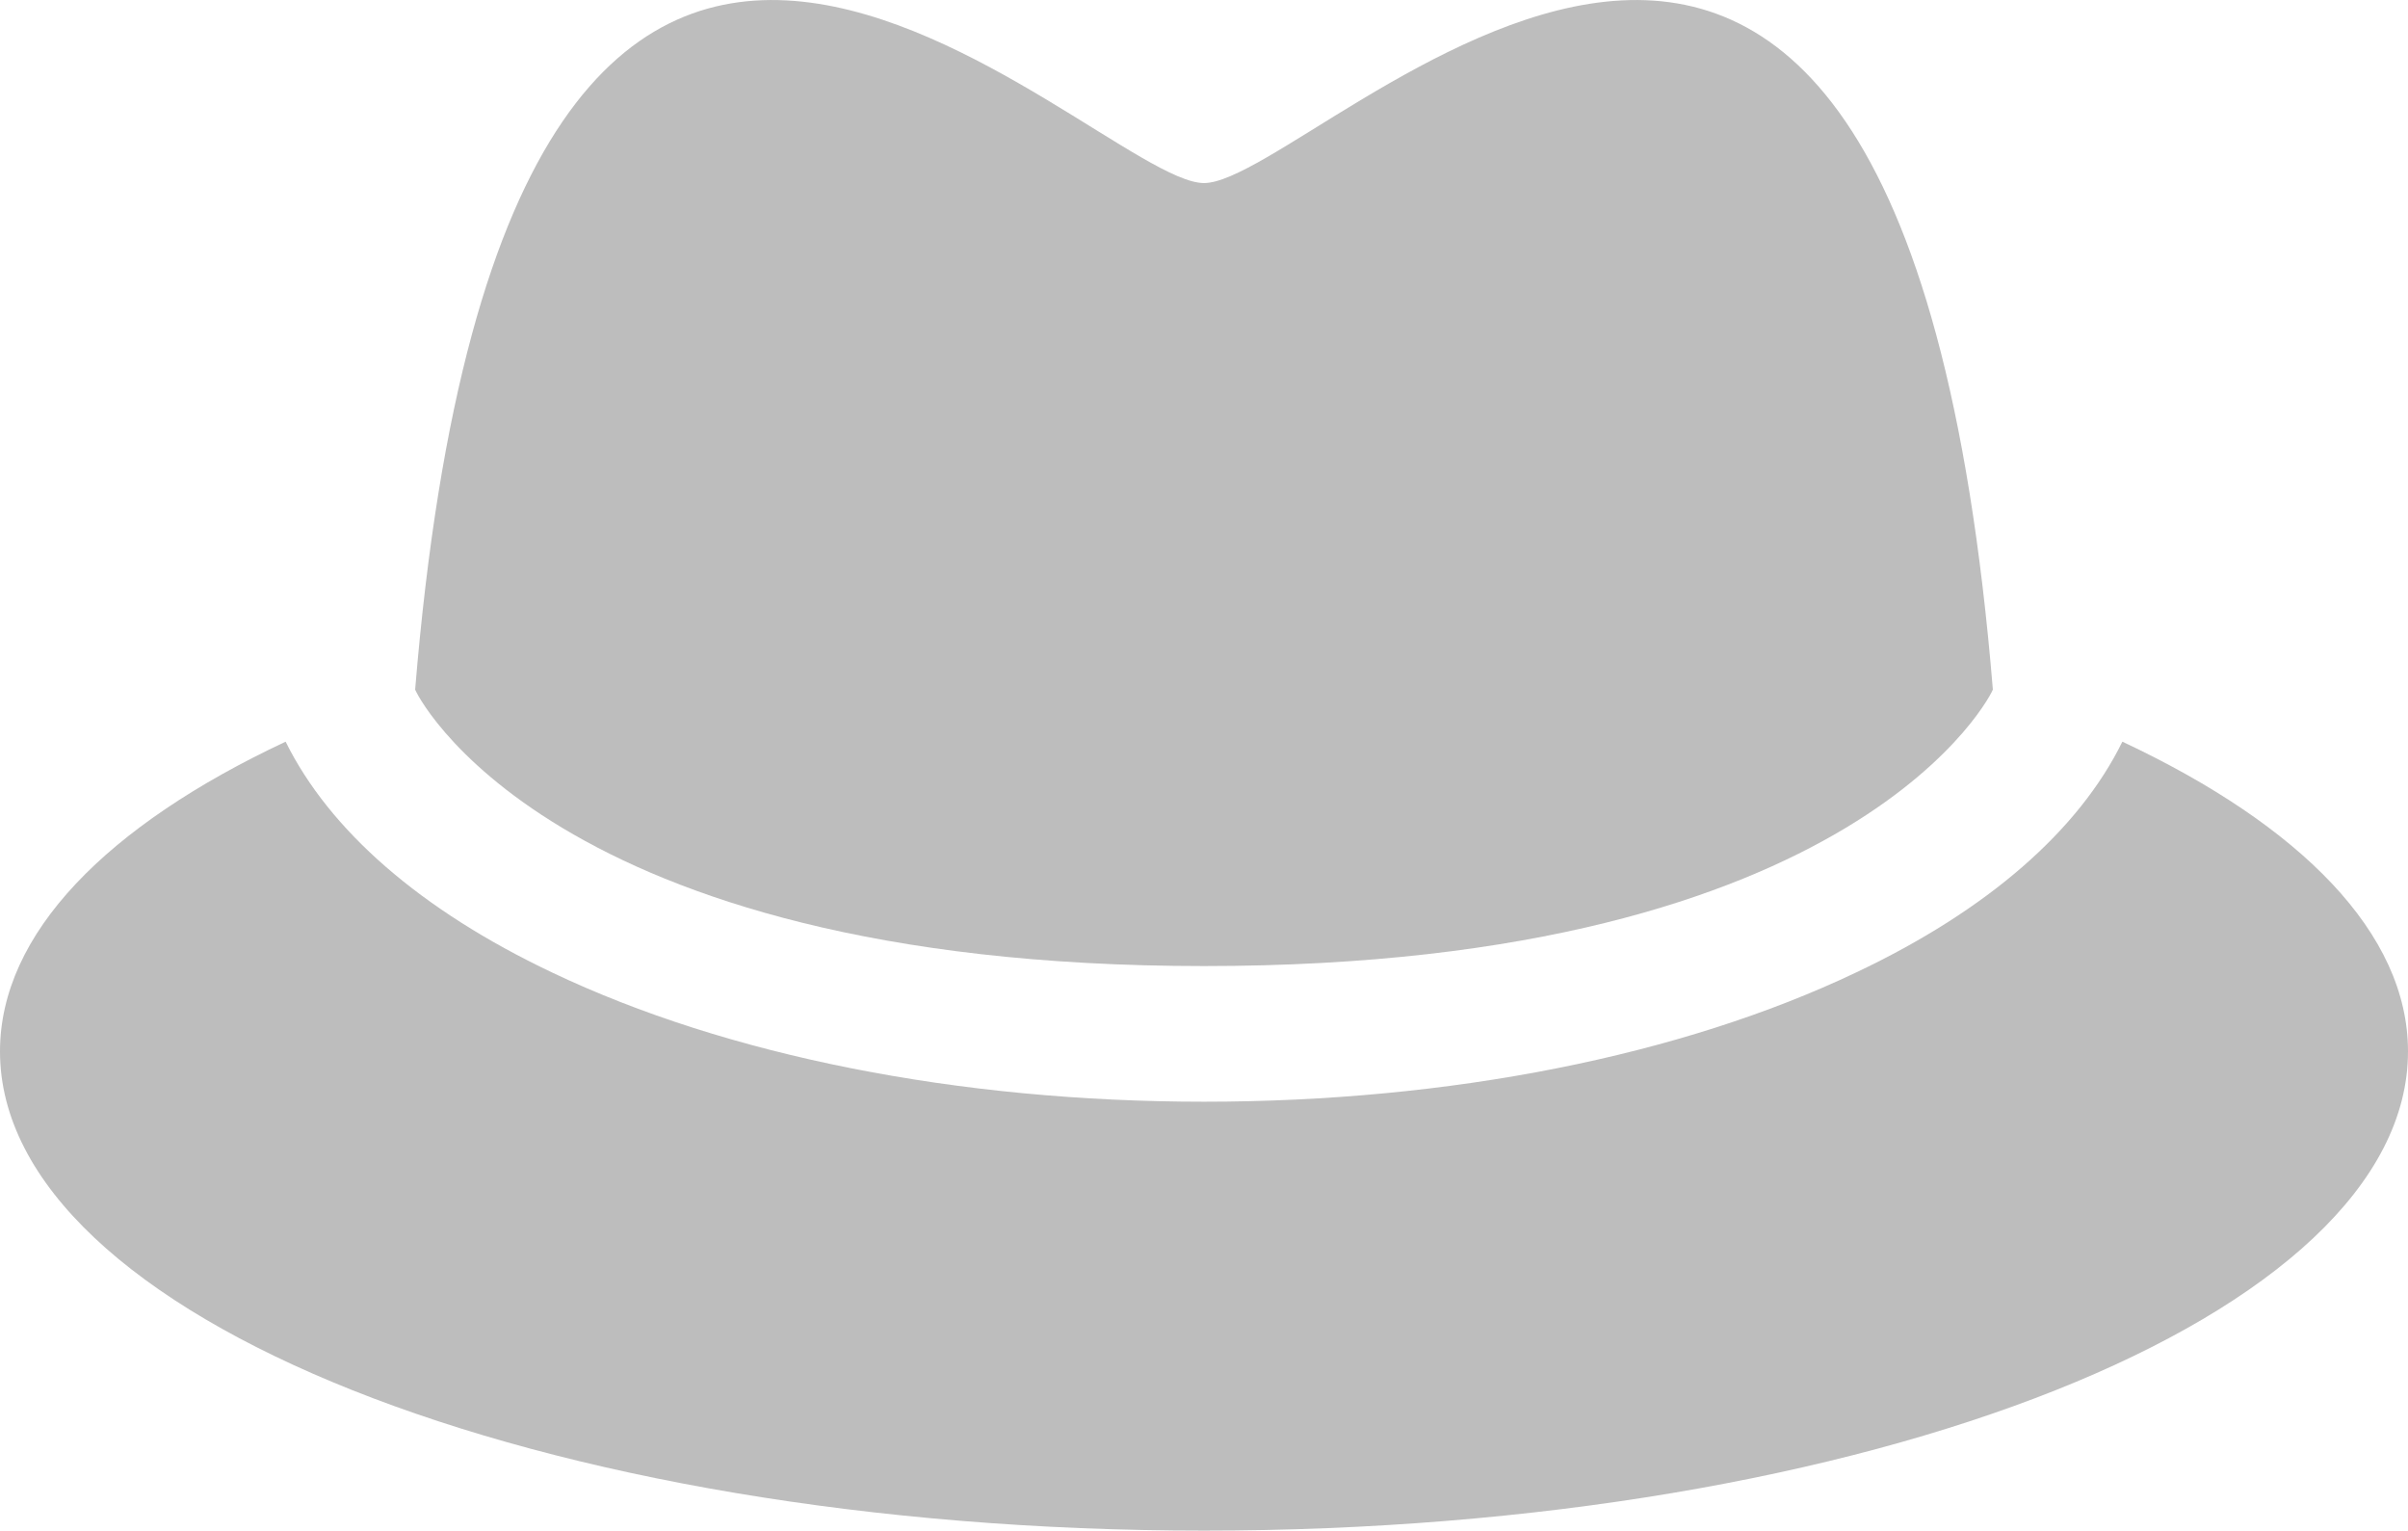 <?xml version="1.0" encoding="utf-8"?>
<!-- Generator: Adobe Illustrator 16.0.0, SVG Export Plug-In . SVG Version: 6.00 Build 0)  -->
<!DOCTYPE svg PUBLIC "-//W3C//DTD SVG 1.1//EN" "http://www.w3.org/Graphics/SVG/1.1/DTD/svg11.dtd">
<svg version="1.1" id="Layer_1" xmlns:x="http://ns.adobe.com/Extensibility/1.0/" xmlns:i="http://ns.adobe.com/AdobeIllustrator/10.0/" xmlns:graph="http://ns.adobe.com/Graphs/1.0/"
	 xmlns="http://www.w3.org/2000/svg" xmlns:xlink="http://www.w3.org/1999/xlink" xmlns:a="http://ns.adobe.com/AdobeSVGViewerExtensions/3.0/"
	 x="0px" y="0px" width="15.04px" height="9.557px" viewBox="0 0 15.04 9.557" enable-background="new 0 0 15.04 9.557"
	 xml:space="preserve">
<g>
	<g>
		<g>
			<g>
				<path fill="#BDBDBD" d="M7.52,6.032c4.111,0,4.933-1.724,4.927-1.727C11.852-2.931,8.235,1.143,7.52,1.143
					S3.189-2.931,2.593,4.305C2.587,4.308,3.409,6.032,7.52,6.032z"/>
				<path fill="#BDBDBD" d="M13.256,4.631c-0.273,0.555-0.841,1.052-1.663,1.441c-1.095,0.521-2.54,0.807-4.073,0.807
					c-1.531,0-2.978-0.286-4.072-0.807c-0.822-0.39-1.39-0.887-1.664-1.441C0.671,5.153,0,5.828,0,6.565
					c0,1.653,3.367,2.992,7.52,2.992c4.154,0,7.52-1.339,7.52-2.992C15.04,5.828,14.369,5.153,13.256,4.631z"/>
			</g>
		</g>
	</g>
</g>
</svg>

